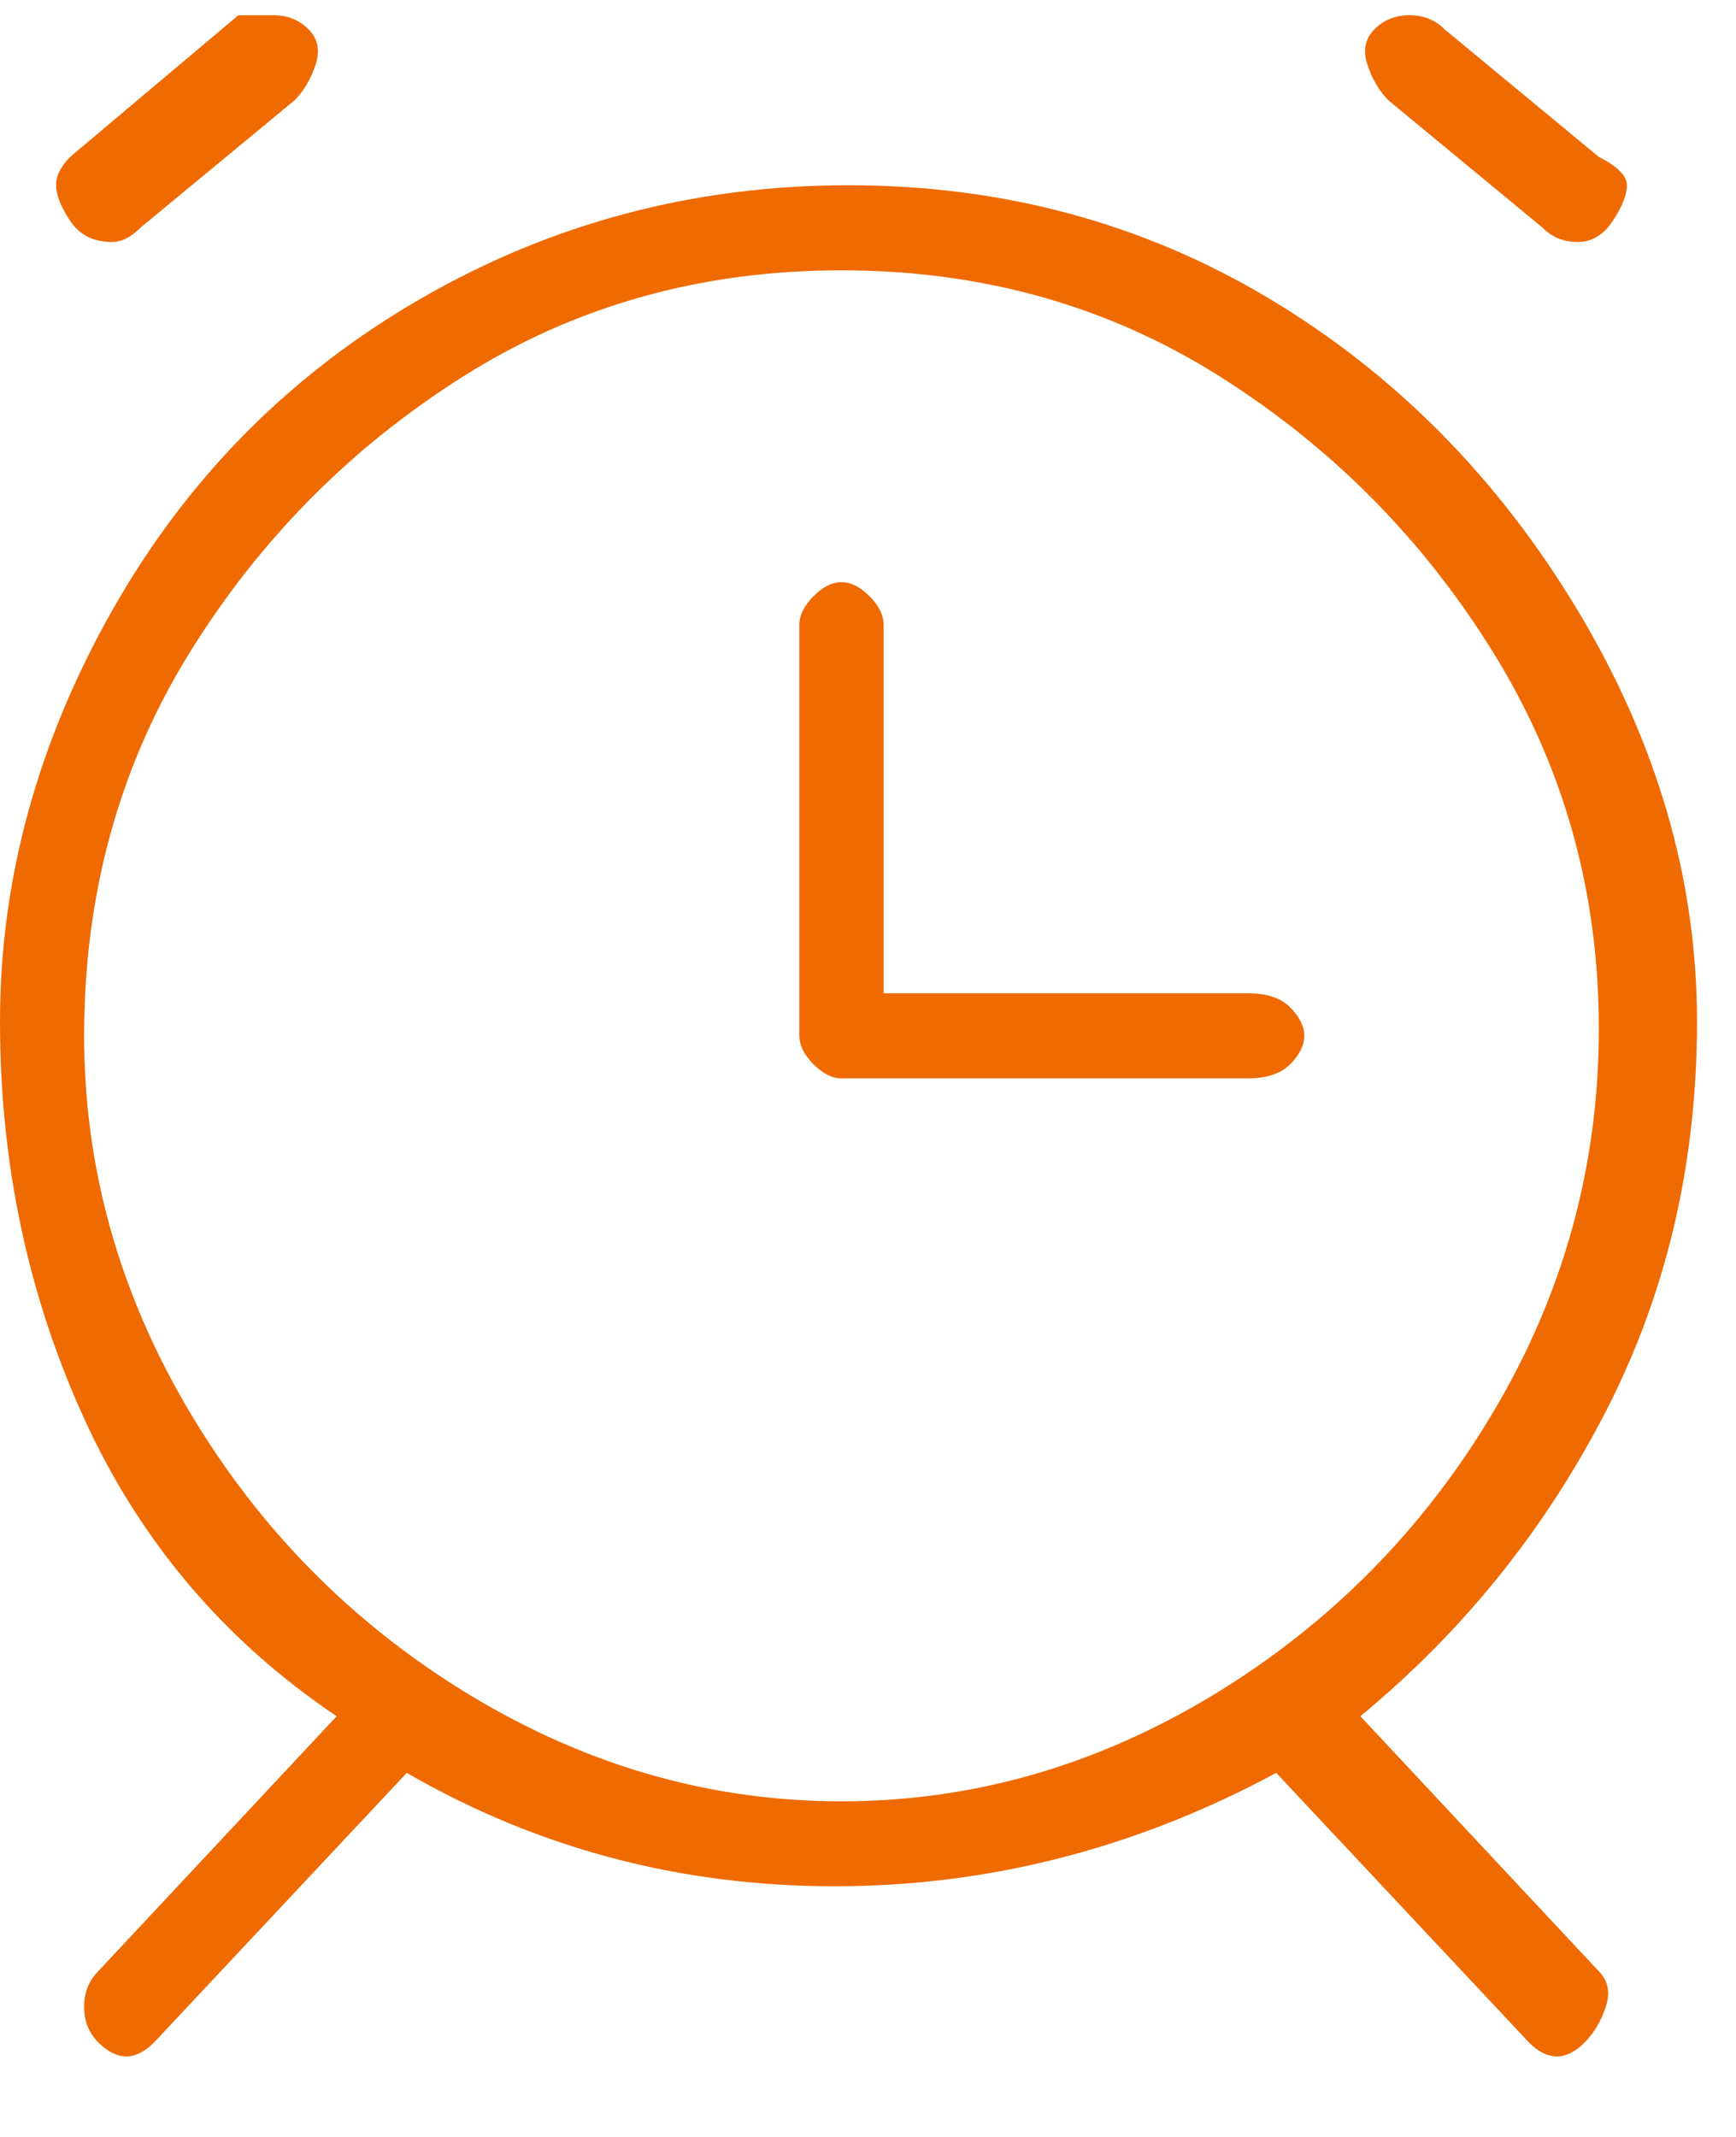 <svg width="13" height="16" viewBox="0 0 13 16" fill="none" xmlns="http://www.w3.org/2000/svg">
<path d="M10.397 0.751L11.553 1.706C11.623 1.777 11.71 1.812 11.815 1.812C11.92 1.812 12.008 1.759 12.078 1.653C12.148 1.547 12.183 1.458 12.183 1.387C12.183 1.317 12.113 1.246 11.973 1.175L10.818 0.22C10.748 0.149 10.66 0.114 10.555 0.114C10.45 0.114 10.362 0.149 10.292 0.22C10.222 0.291 10.205 0.379 10.24 0.485C10.275 0.591 10.327 0.68 10.397 0.751ZM0.84 1.812C0.91 1.812 0.98 1.777 1.05 1.706L2.206 0.751C2.276 0.68 2.328 0.591 2.363 0.485C2.398 0.379 2.381 0.291 2.311 0.22C2.241 0.149 2.153 0.114 2.048 0.114H1.785L0.525 1.175C0.455 1.246 0.42 1.317 0.42 1.387C0.42 1.458 0.455 1.547 0.525 1.653C0.595 1.759 0.7 1.812 0.84 1.812ZM10.187 12.85C10.958 12.213 11.57 11.452 12.025 10.568C12.48 9.683 12.708 8.711 12.708 7.649C12.708 6.588 12.41 5.562 11.815 4.571C11.22 3.581 10.45 2.802 9.505 2.236C8.559 1.67 7.509 1.387 6.354 1.387C5.199 1.387 4.131 1.67 3.151 2.236C2.171 2.802 1.4 3.581 0.84 4.571C0.28 5.562 0 6.588 0 7.649C0 8.711 0.21 9.701 0.63 10.621C1.05 11.541 1.68 12.284 2.521 12.85L0.735 14.76C0.665 14.831 0.63 14.919 0.63 15.025C0.63 15.132 0.665 15.22 0.735 15.291C0.805 15.362 0.875 15.397 0.945 15.397C1.015 15.397 1.085 15.362 1.155 15.291L3.046 13.274C4.026 13.84 5.094 14.123 6.249 14.123C7.404 14.123 8.507 13.84 9.557 13.274L11.448 15.291C11.518 15.362 11.588 15.397 11.658 15.397C11.728 15.397 11.798 15.362 11.868 15.291C11.938 15.22 11.99 15.132 12.025 15.025C12.06 14.919 12.043 14.831 11.973 14.76L10.187 12.85ZM0.63 7.755C0.63 6.694 0.893 5.739 1.418 4.89C1.943 4.041 2.626 3.351 3.466 2.82C4.306 2.289 5.251 2.024 6.301 2.024C7.352 2.024 8.297 2.289 9.137 2.82C9.977 3.351 10.66 4.041 11.185 4.89C11.71 5.739 11.973 6.676 11.973 7.702C11.973 8.728 11.71 9.683 11.185 10.568C10.66 11.452 9.96 12.16 9.085 12.691C8.209 13.221 7.282 13.487 6.301 13.487C5.321 13.487 4.394 13.221 3.518 12.691C2.643 12.16 1.943 11.452 1.418 10.568C0.893 9.683 0.63 8.746 0.63 7.755ZM9.347 7.437H6.617V4.678C6.617 4.607 6.582 4.536 6.512 4.465C6.442 4.394 6.371 4.359 6.301 4.359C6.231 4.359 6.161 4.394 6.091 4.465C6.021 4.536 5.986 4.607 5.986 4.678V7.755C5.986 7.826 6.021 7.897 6.091 7.968C6.161 8.038 6.231 8.074 6.301 8.074H9.347C9.487 8.074 9.592 8.038 9.662 7.968C9.732 7.897 9.767 7.826 9.767 7.755C9.767 7.685 9.732 7.614 9.662 7.543C9.592 7.472 9.487 7.437 9.347 7.437Z" fill="#EF6A00"/>
</svg>
